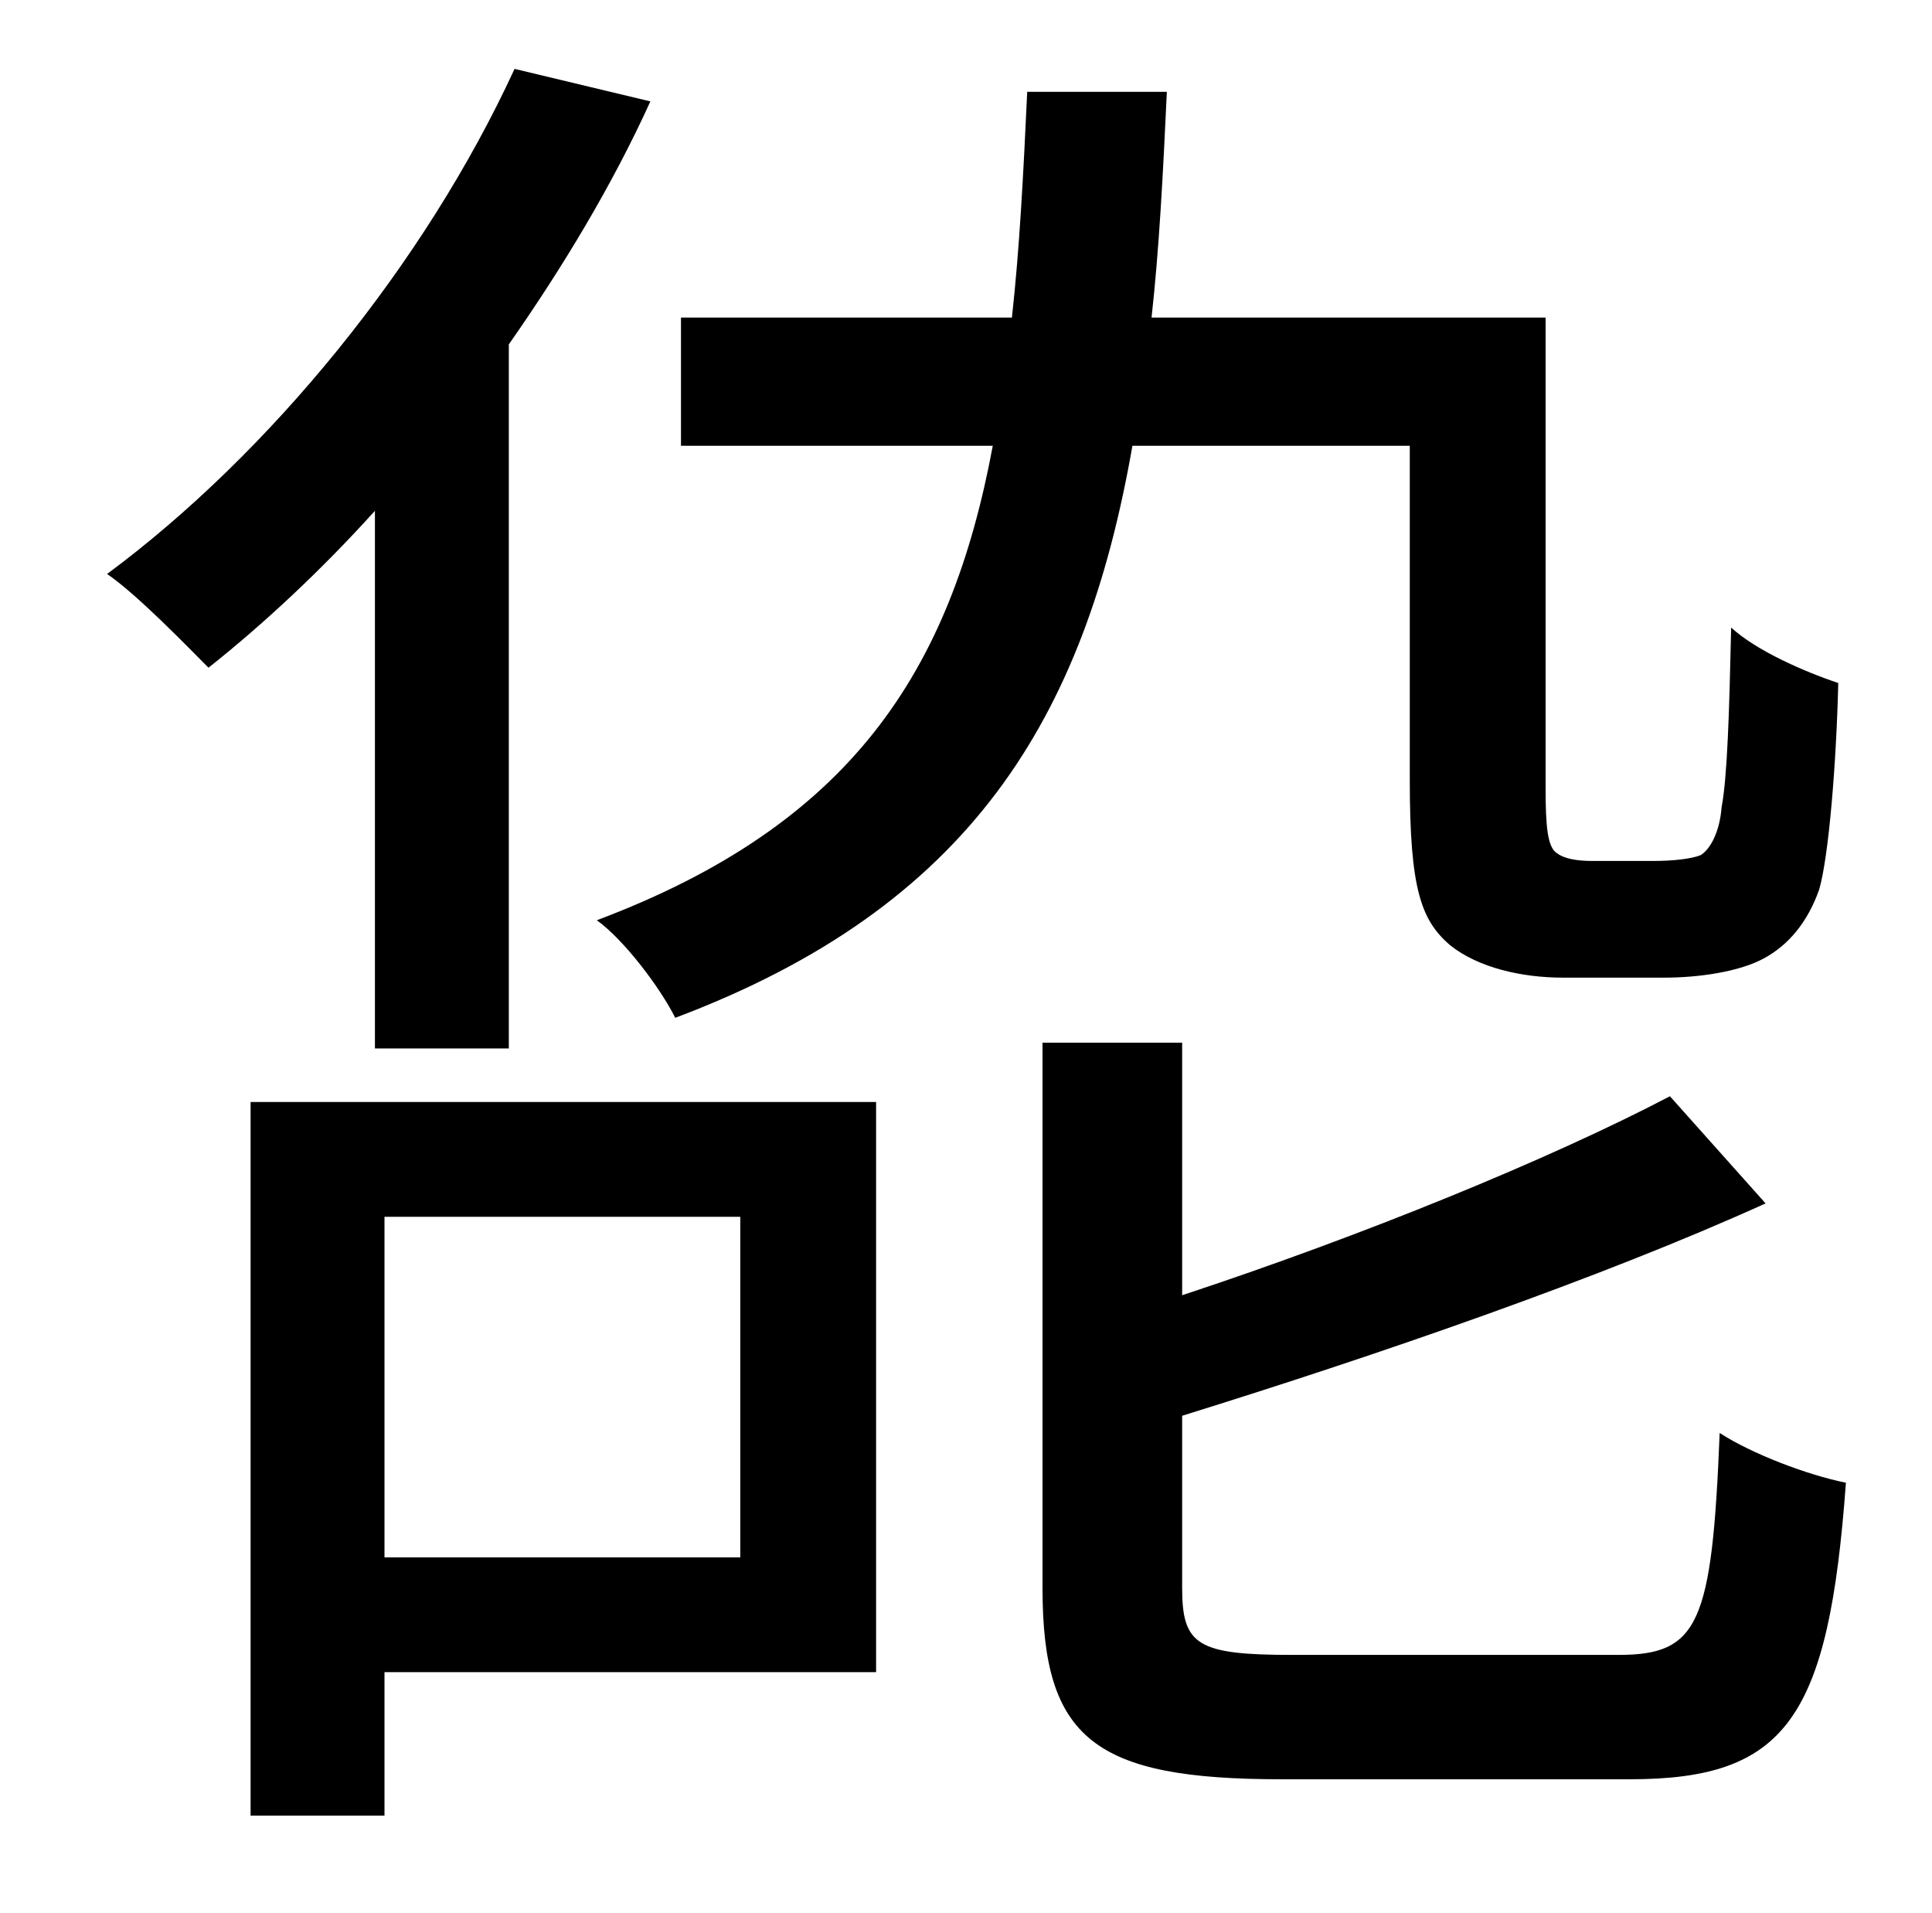 <?xml version="1.0" standalone="no"?>
<!DOCTYPE svg PUBLIC "-//W3C//DTD SVG 1.1//EN" "http://www.w3.org/Graphics/SVG/1.1/DTD/svg11.dtd" >
<svg xmlns="http://www.w3.org/2000/svg" xmlns:xlink="http://www.w3.org/1999/xlink" version="1.1" viewBox="-10 0 1010 1000">
   <path fill="currentColor"
d="M186 548v-281c-28 31 -58 59 -87 82c-11 -11 -37 -38 -53 -49c85 -63 166 -162 213 -264l71 17c-20 44 -46 87 -74 127v368h-70zM377 636h-186v178h186v-178zM448 576v298h-257v75h-70v-373h327zM727 233h-145c-25 143 -85 241 -239 299c-8 -16 -27 -41 -41 -51
c133 -50 185 -130 207 -248h-163v-67h173c4 -36 6 -75 8 -118h73c-2 43 -4 82 -8 118h206v246c0 20 1 31 6 34c4 3 11 4 18 4h33c9 0 19 -1 24 -3c5 -3 10 -12 11 -25c3 -16 4 -49 5 -94c13 12 38 23 56 29c-1 42 -5 91 -10 108c-6 17 -16 29 -29 36s-34 10 -52 10h-53
c-21 0 -44 -5 -59 -17c-15 -13 -21 -29 -21 -86v-175zM666 865h170c42 0 49 -16 53 -116c17 11 46 22 66 26c-9 123 -31 155 -113 155h-182c-98 0 -125 -21 -125 -100v-285h73v132c94 -31 192 -71 255 -104l50 56c-86 39 -202 79 -305 111v90c0 30 8 35 58 35z" />
</svg>
